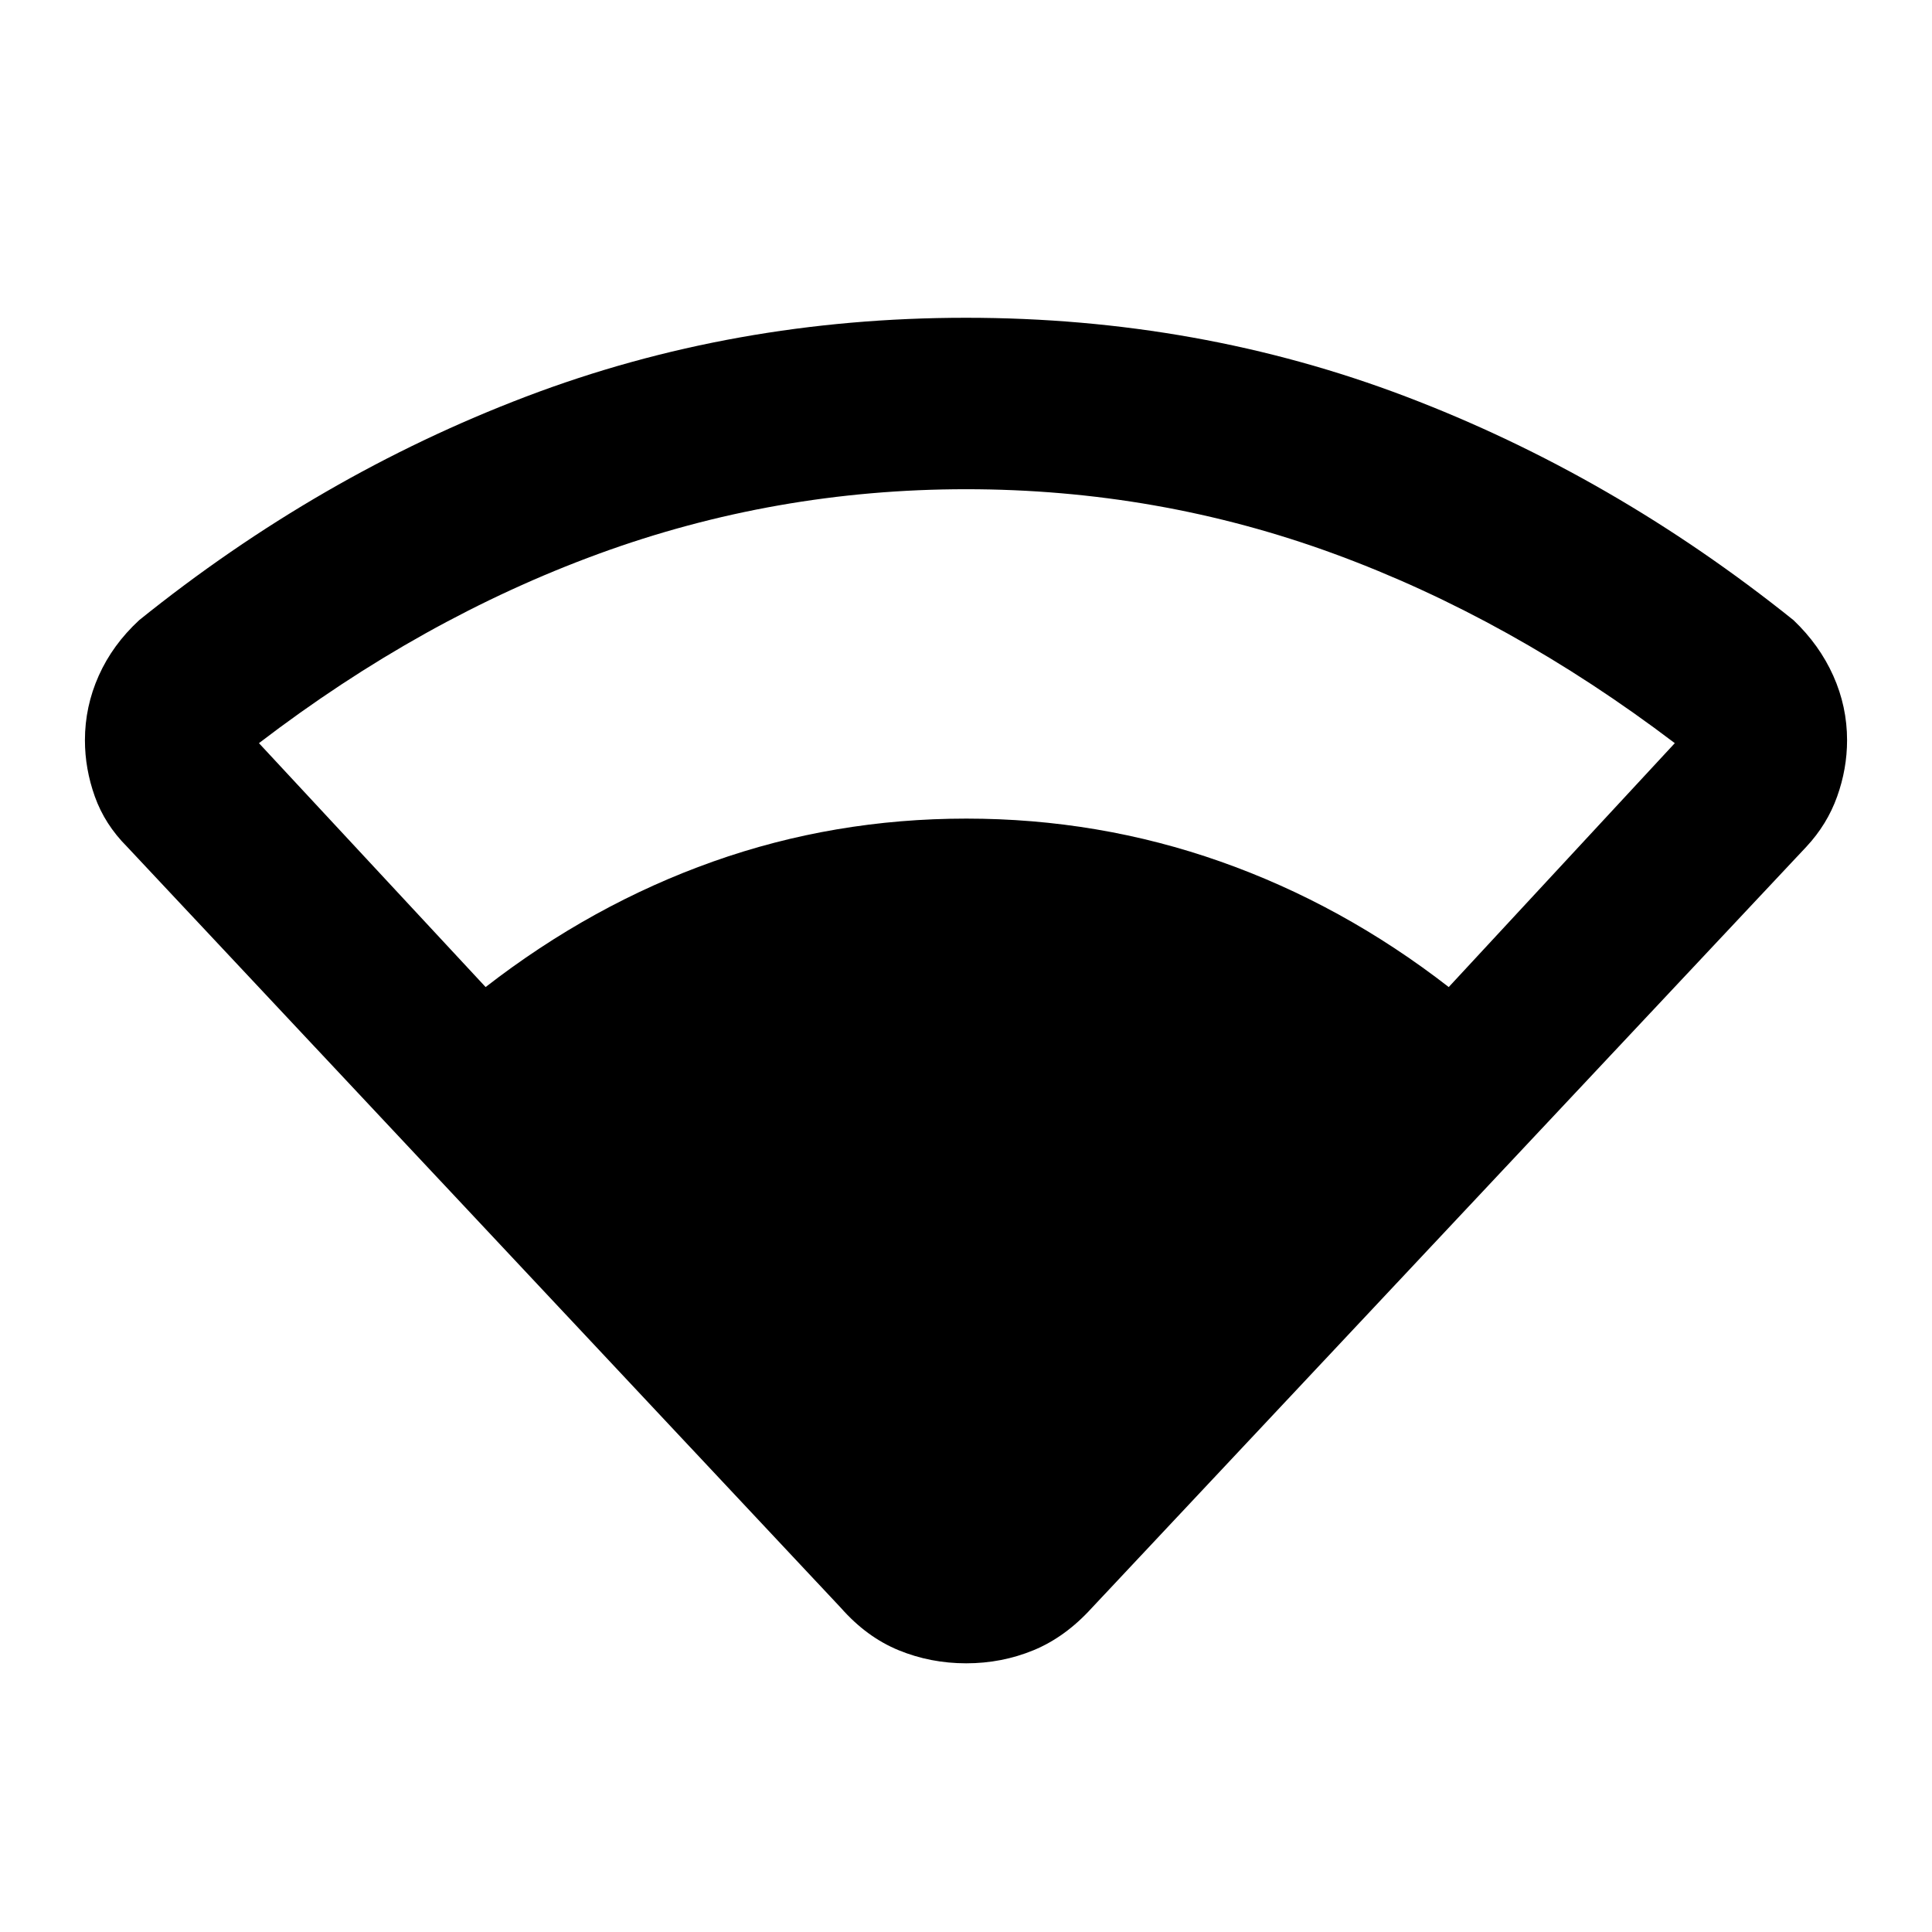 <svg xmlns="http://www.w3.org/2000/svg" height="40" viewBox="0 -960 960 960" width="40"><path d="M417.9-160.99 63.07-539.33q-10.97-11-15.92-24.81-4.95-13.82-4.95-28.05 0-16.71 6.86-32.06 6.86-15.36 20.08-27.58 89.38-71.97 192.29-111.12Q364.35-802.1 480-802.1q115.65 0 218.57 39.15Q801.48-723.8 891.2-651.83q12.88 12.28 19.74 27.6 6.86 15.32 6.86 32.03 0 14.22-4.95 28.04-4.95 13.83-15.27 24.9l-355.1 378.27q-13.14 14.46-28.91 20.97-15.77 6.51-33.49 6.51-17.71 0-33.57-6.51-15.85-6.51-28.61-20.97ZM241.3-469.54q52.85-41 113-62.35t125.87-21.35q65.71 0 126.28 21.35 60.57 21.35 113.42 62.35L832.2-590.73q-81.64-61.93-169.2-94.06-87.57-32.12-182.94-32.12-94.87 0-182.66 32.12-87.8 32.13-168.73 94.06L241.3-469.54Z"/></svg>